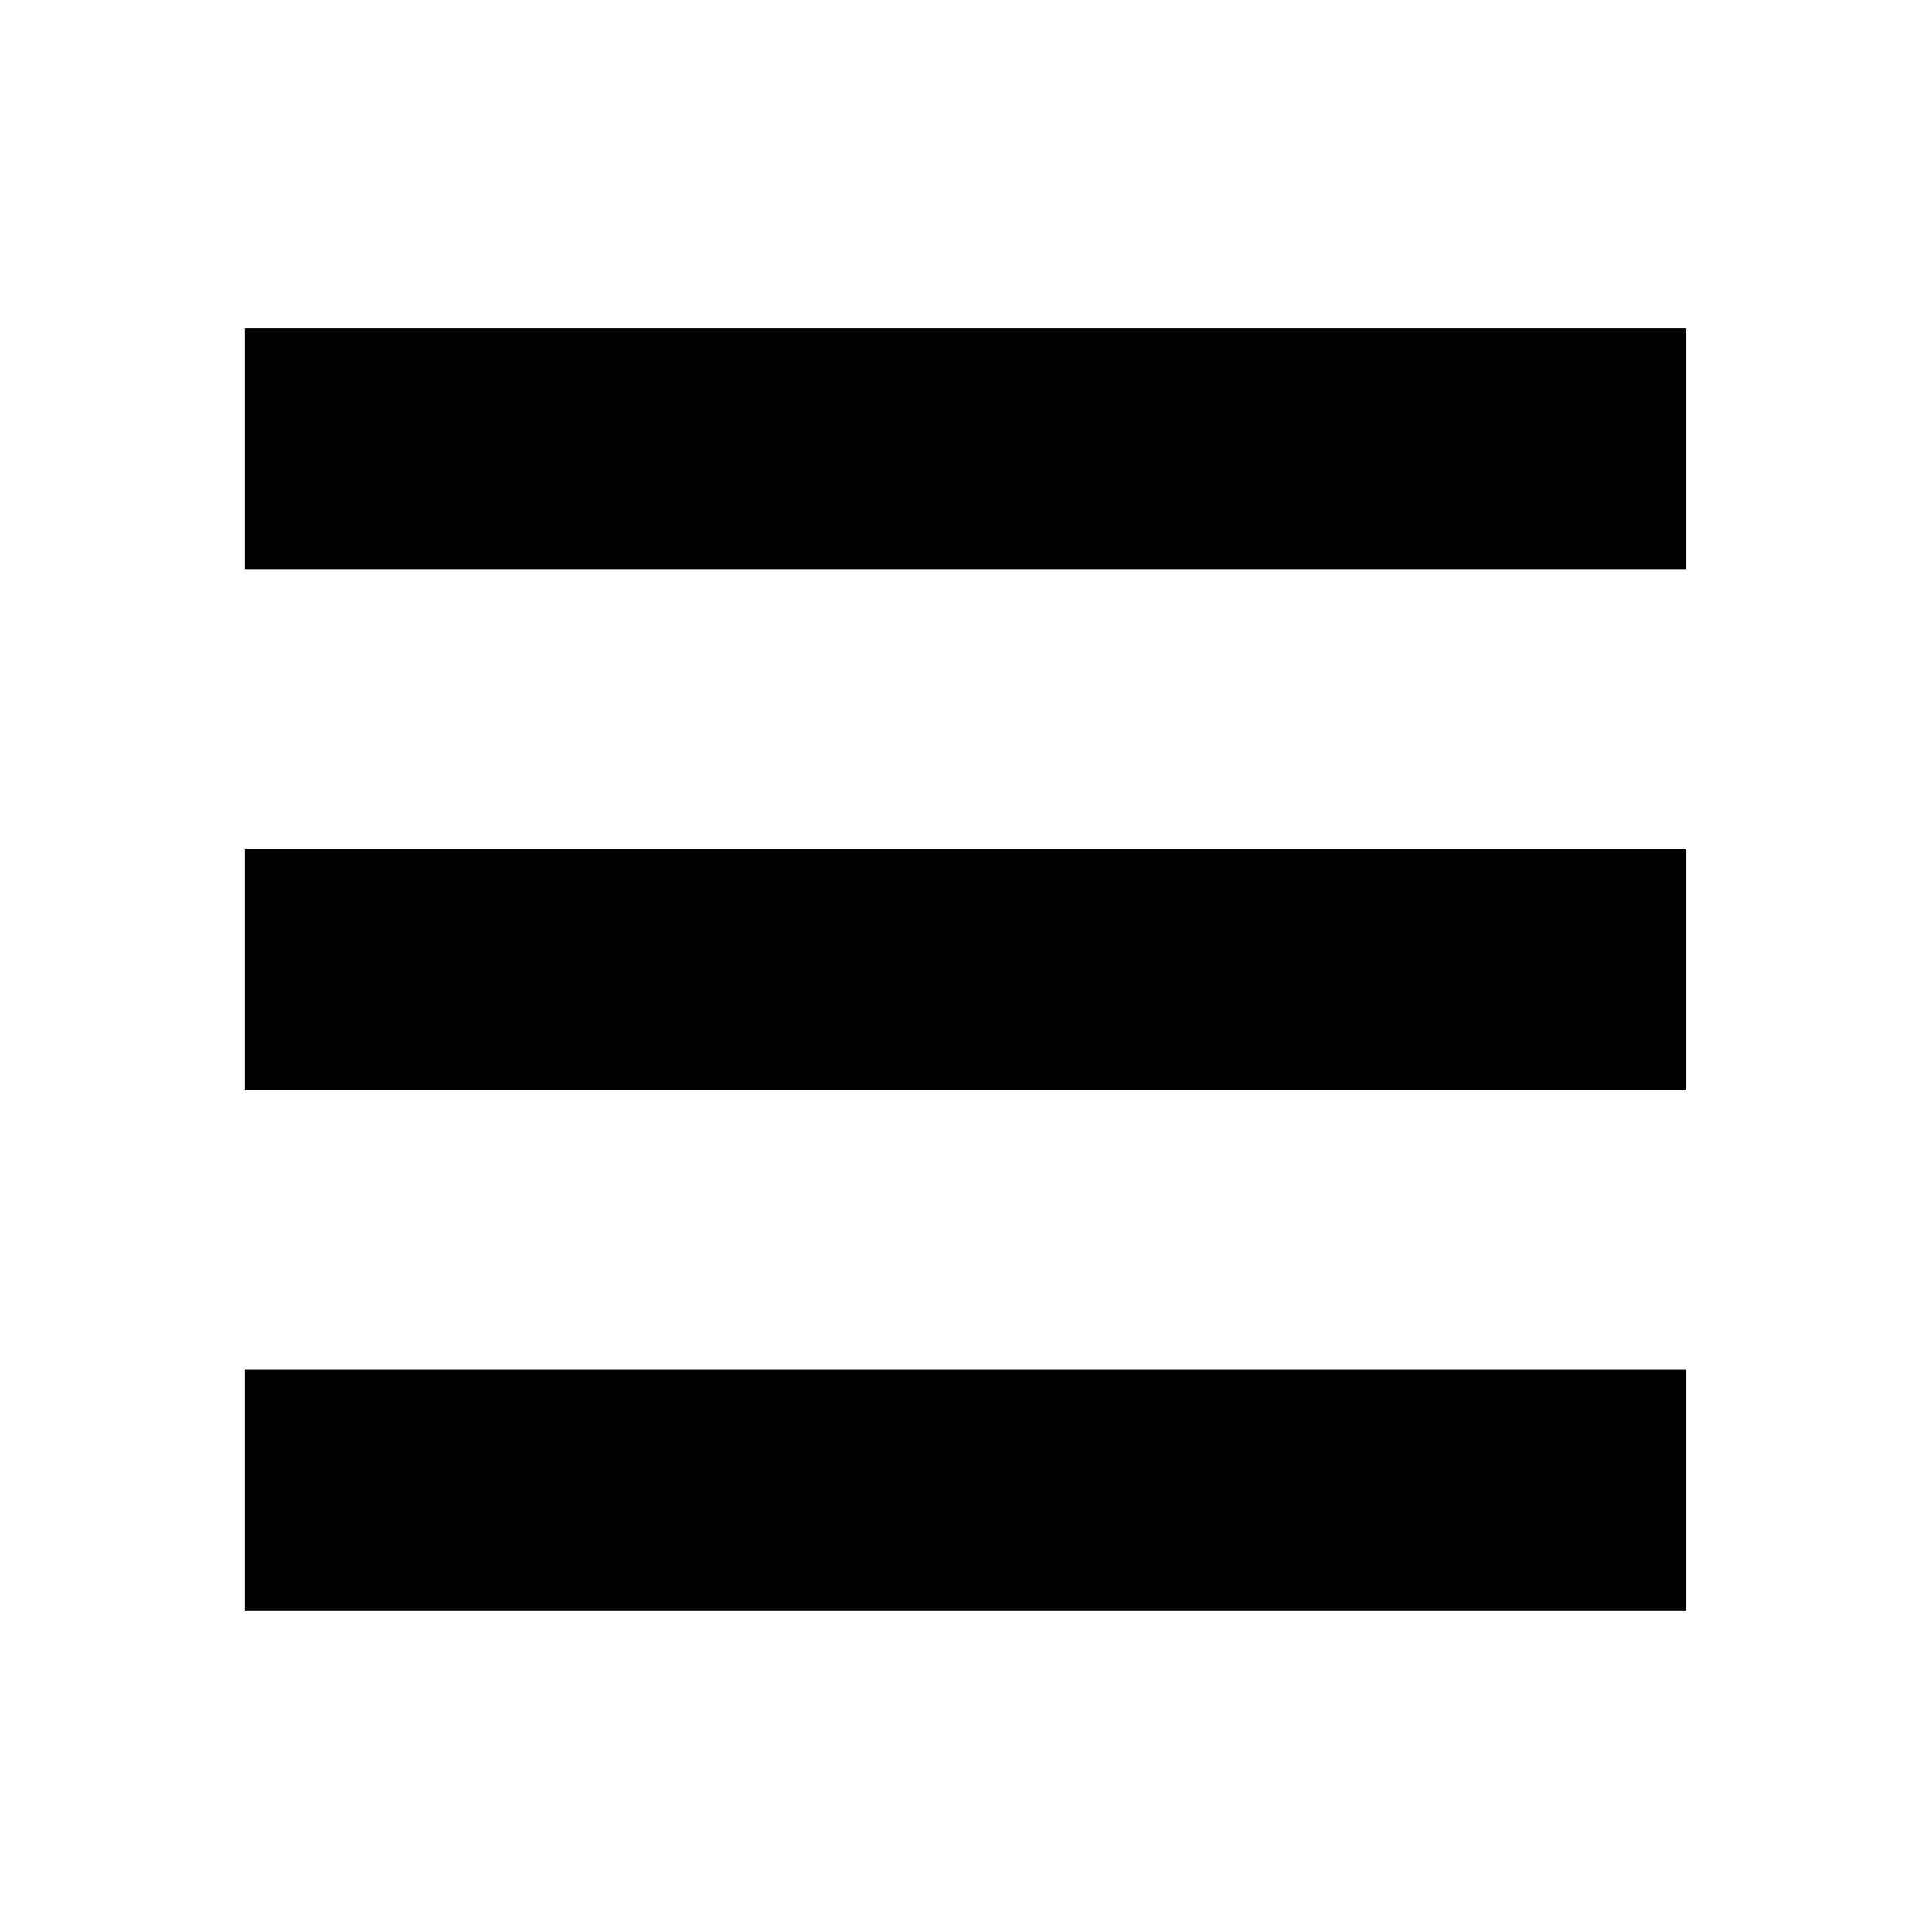 <?xml version="1.0" encoding="UTF-8" standalone="no"?>
<!DOCTYPE svg PUBLIC "-//W3C//DTD SVG 1.1//EN" "http://www.w3.org/Graphics/SVG/1.1/DTD/svg11.dtd">
<svg width="100%" height="100%" viewBox="0 0 100 100" version="1.1" xmlns="http://www.w3.org/2000/svg" xmlns:xlink="http://www.w3.org/1999/xlink" xml:space="preserve" xmlns:serif="http://www.serif.com/" style="fill-rule:evenodd;clip-rule:evenodd;stroke-linejoin:round;stroke-miterlimit:2;">
    <g transform="matrix(2.073,0,0,2.073,-136.557,-300.312)">
        <g transform="matrix(0.61,0,0,0.462,28.068,82.385)">
            <rect x="72" y="153" width="59" height="13"/>
        </g>
        <g transform="matrix(0.61,0,0,0.462,28.068,95.385)">
            <rect x="72" y="153" width="59" height="13"/>
        </g>
        <g transform="matrix(0.61,0,0,0.462,28.068,108.385)">
            <rect x="72" y="153" width="59" height="13"/>
        </g>
    </g>
</svg>
